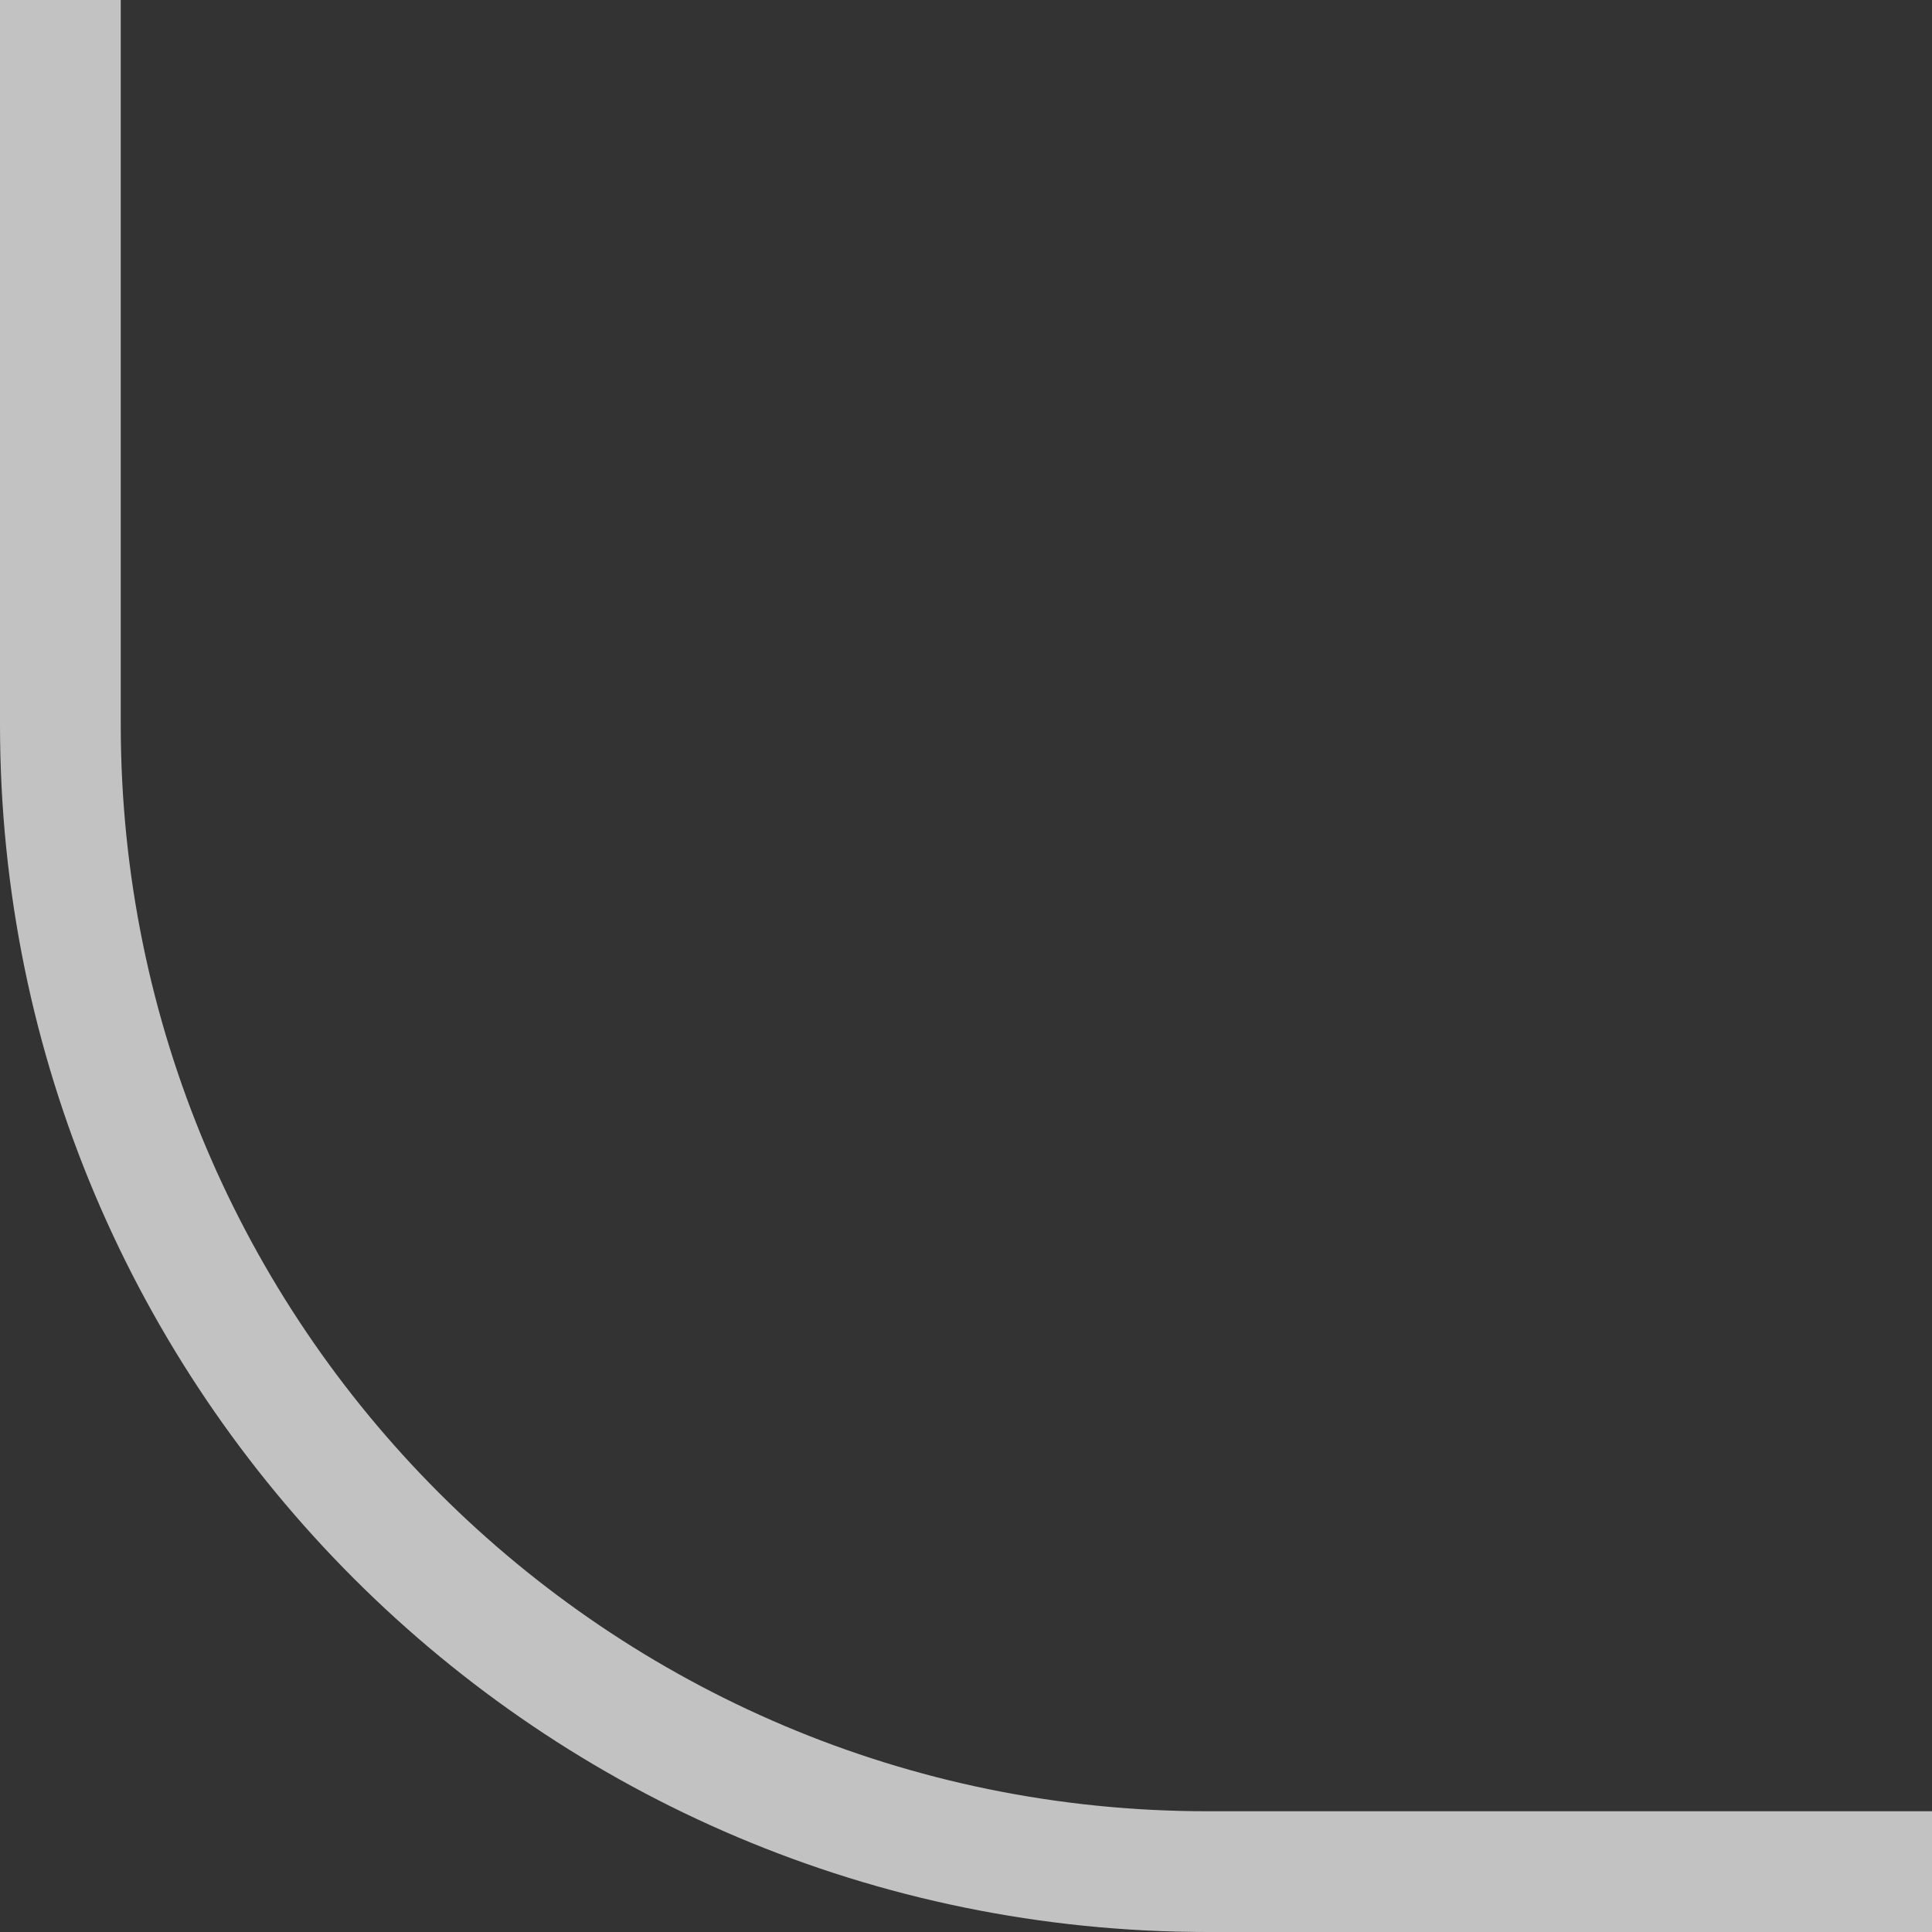<svg width="32" height="32" viewBox="0 0 32 32" fill="none" xmlns="http://www.w3.org/2000/svg">
<rect x="0" y="0" width="32" height="32" fill="#333333" stroke="none"/>
<path fill-rule="evenodd" clip-rule="evenodd" d="M2 0V12C2 21.941 10.059 30 20 30H32V32H20C8.954 32 0 23.046 0 12V0H2Z" fill="white" fill-opacity="0.7"/>
</svg>
